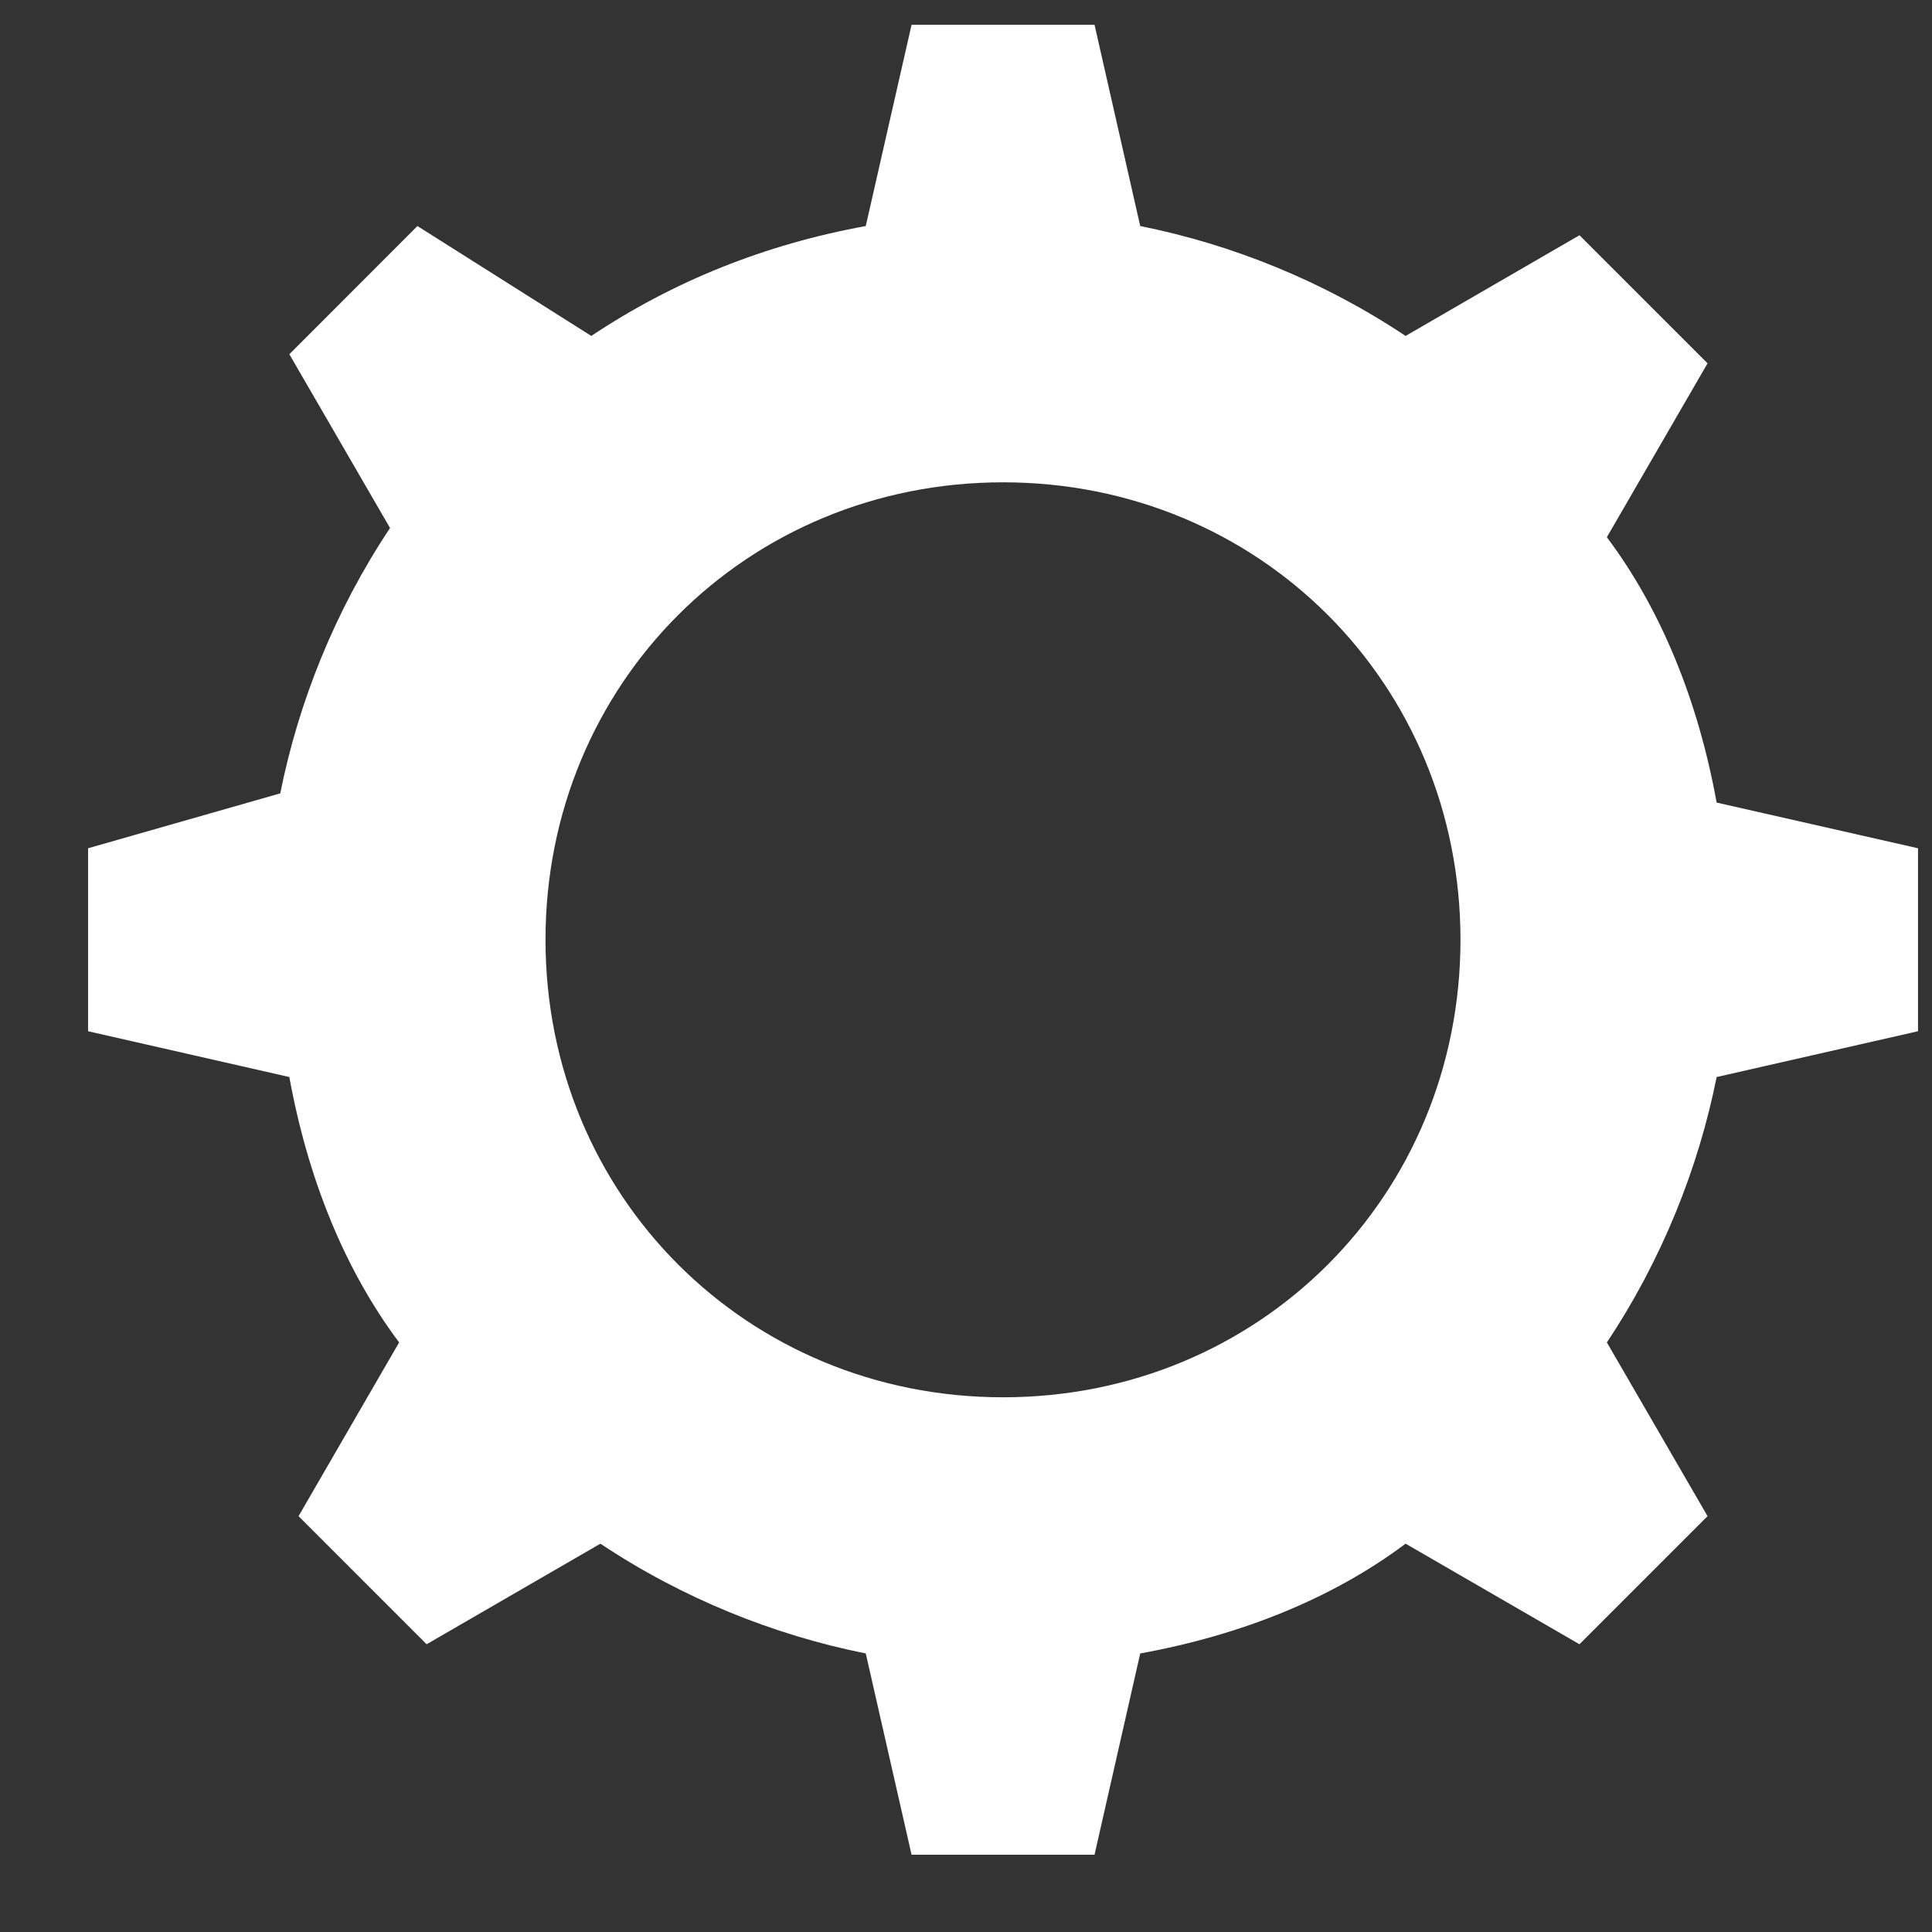 <svg width="17" height="17" viewBox="0 0 17 17" fill="none" xmlns="http://www.w3.org/2000/svg">
<rect x="0" y="0" width="17" height="17" fill="#333333" stroke="none"/>
<path d="M15.105 7.062C14.944 6.176 14.622 5.371 14.139 4.727L15.025 3.197L13.898 2.07L12.368 2.956C11.644 2.473 10.838 2.15 10.033 1.989L9.631 0.218H8.021L7.618 1.989C6.733 2.15 5.927 2.473 5.203 2.956L3.673 1.989L2.546 3.117L3.432 4.646C2.949 5.371 2.627 6.176 2.466 6.981L0.775 7.464V9.074L2.546 9.477C2.707 10.362 3.029 11.168 3.512 11.812L2.627 13.341L3.754 14.468L5.283 13.583C6.008 14.066 6.813 14.388 7.618 14.549L8.021 16.32H9.631L10.033 14.549C10.919 14.388 11.724 14.066 12.368 13.583L13.898 14.468L15.025 13.341L14.139 11.812C14.622 11.087 14.944 10.282 15.105 9.477L16.877 9.074V7.464L15.105 7.062ZM8.826 12.295C6.572 12.295 4.8 10.523 4.8 8.269C4.8 6.015 6.572 4.244 8.826 4.244C11.08 4.244 12.851 6.015 12.851 8.269C12.851 10.523 11.08 12.295 8.826 12.295Z" fill="white"/>
</svg>
